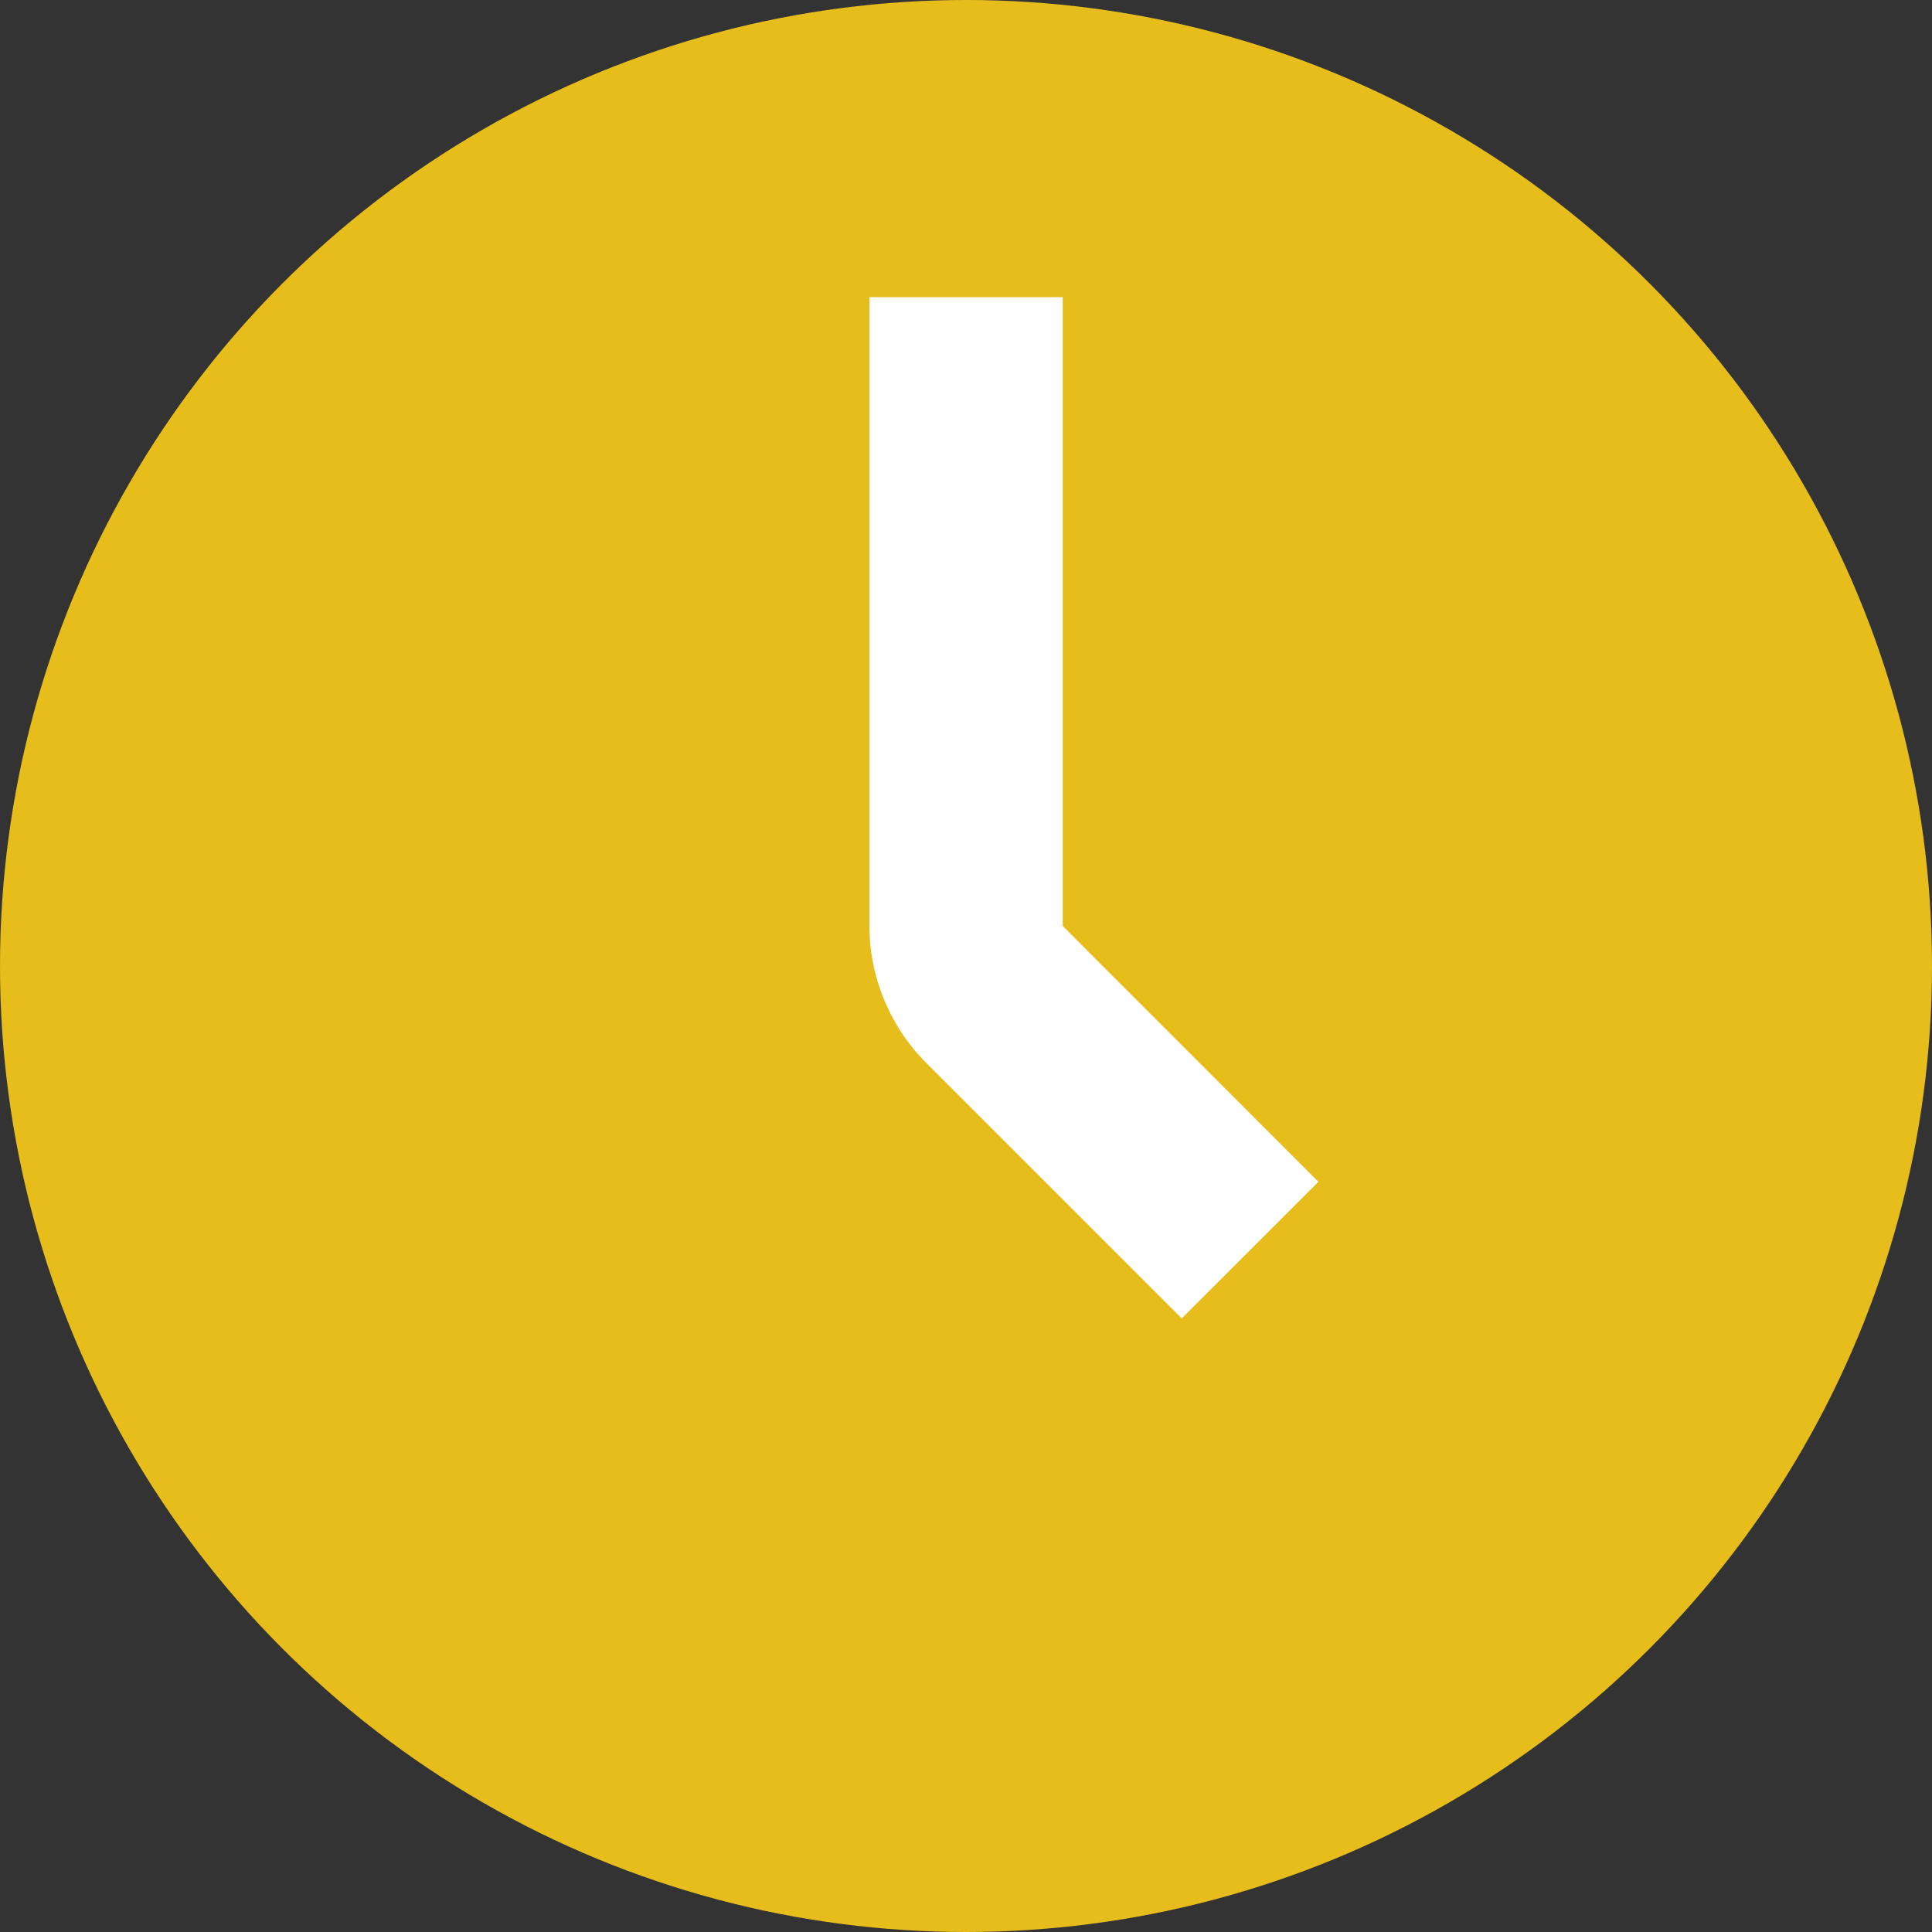 <svg viewBox="0 0 20 20" xmlns="http://www.w3.org/2000/svg">
  <rect x="0" y="0" width="20" height="20" fill="#333333" stroke="none"/>
  <circle cx="10" cy="10" r="10" fill="#E7BD1B" />
  <path fill-rule="evenodd" clip-rule="evenodd"
    d="M12.233 13.648L9.586 11.001C9.213 10.628 9 10.113 9 9.586V3.076H11.001V9.586L13.648 12.234L12.233 13.648Z"
    fill="white" />
</svg>
